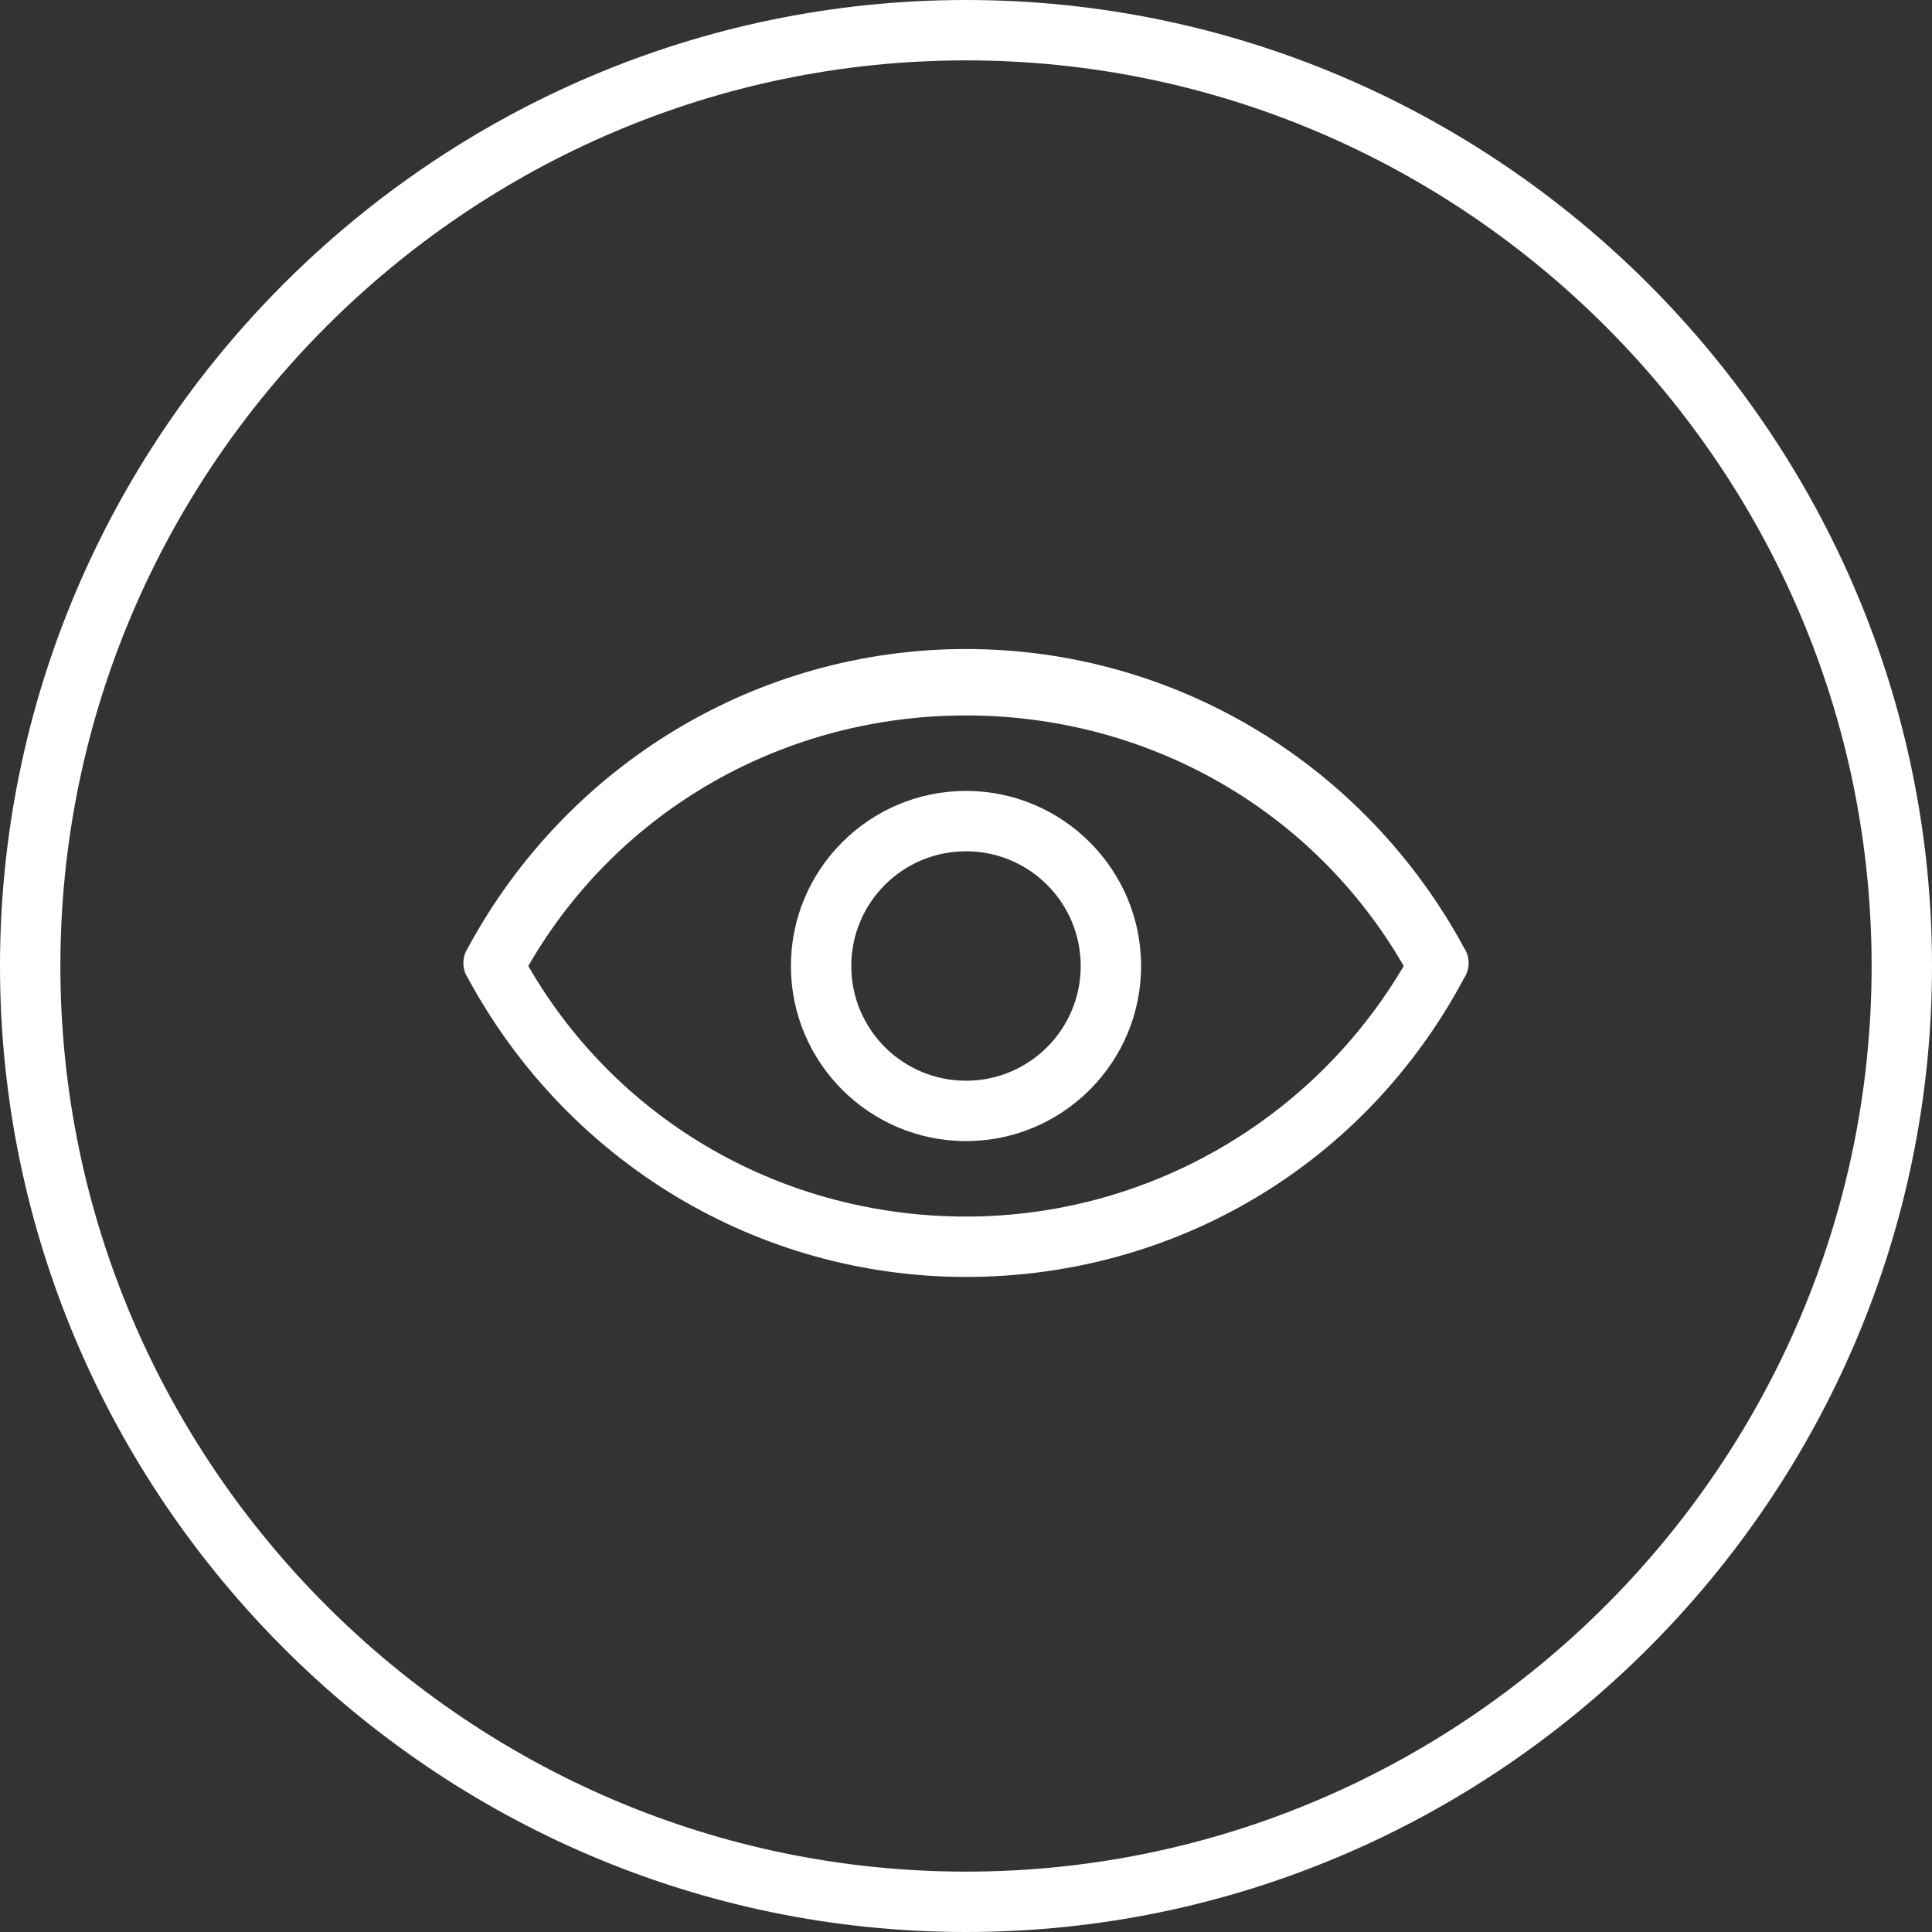 <?xml version="1.0" encoding="iso-8859-1"?>
<!-- Generator: Adobe Illustrator 19.0.0, SVG Export Plug-In . SVG Version: 6.00 Build 0)  -->
<svg version="1.1" id="Layer_1" xmlns="http://www.w3.org/2000/svg" xmlns:xlink="http://www.w3.org/1999/xlink" x="0px" y="0px"
	 viewBox="0 0 64 64" style="enable-background:new 0 0 64 64;" xml:space="preserve">
<rect x="0" y="0" width="64" height="64" fill="#333333" stroke="none"/>
<style type="text/css">
	.st0{fill:#FFFFFF;}
</style>
<g id="XMLID_423_">
	<g id="XMLID_187_">
		<path id="XMLID_434_" class="st0" d="M32,64C14.4,64,0,49.6,0,32C0,14.4,14.4,0,32,0s32,14.4,32,32C64,49.6,49.6,64,32,64z M32,2
			C15.5,2,2,15.5,2,32c0,16.5,13.5,30,30,30s30-13.5,30-30C62,15.5,48.5,2,32,2z"/>
	</g>
	<g id="XMLID_183_">
		<path id="XMLID_430_" class="st0" d="M32,42.3c-6.9,0-13.2-3.8-16.5-9.9c-0.2-0.3-0.2-0.7,0-1c3.3-6.1,9.6-9.9,16.5-9.9
			c6.9,0,13.2,3.8,16.5,9.9c0.2,0.3,0.2,0.7,0,1C45.2,38.6,38.9,42.3,32,42.3z M17.5,32c3,5.2,8.5,8.3,14.5,8.3
			c6,0,11.5-3.2,14.5-8.3c-3-5.2-8.5-8.3-14.5-8.3C26,23.7,20.5,26.8,17.5,32z"/>
	</g>
	<g id="XMLID_182_">
		<path id="XMLID_425_" class="st0" d="M32,37.8c-3.2,0-5.8-2.6-5.8-5.8c0-3.2,2.6-5.8,5.8-5.8c3.2,0,5.8,2.6,5.8,5.8
			C37.8,35.2,35.2,37.8,32,37.8z M32,28.2c-2.1,0-3.8,1.7-3.8,3.8c0,2.1,1.7,3.8,3.8,3.8c2.1,0,3.8-1.7,3.8-3.8
			C35.8,29.9,34.1,28.2,32,28.2z"/>
	</g>
</g>
</svg>
